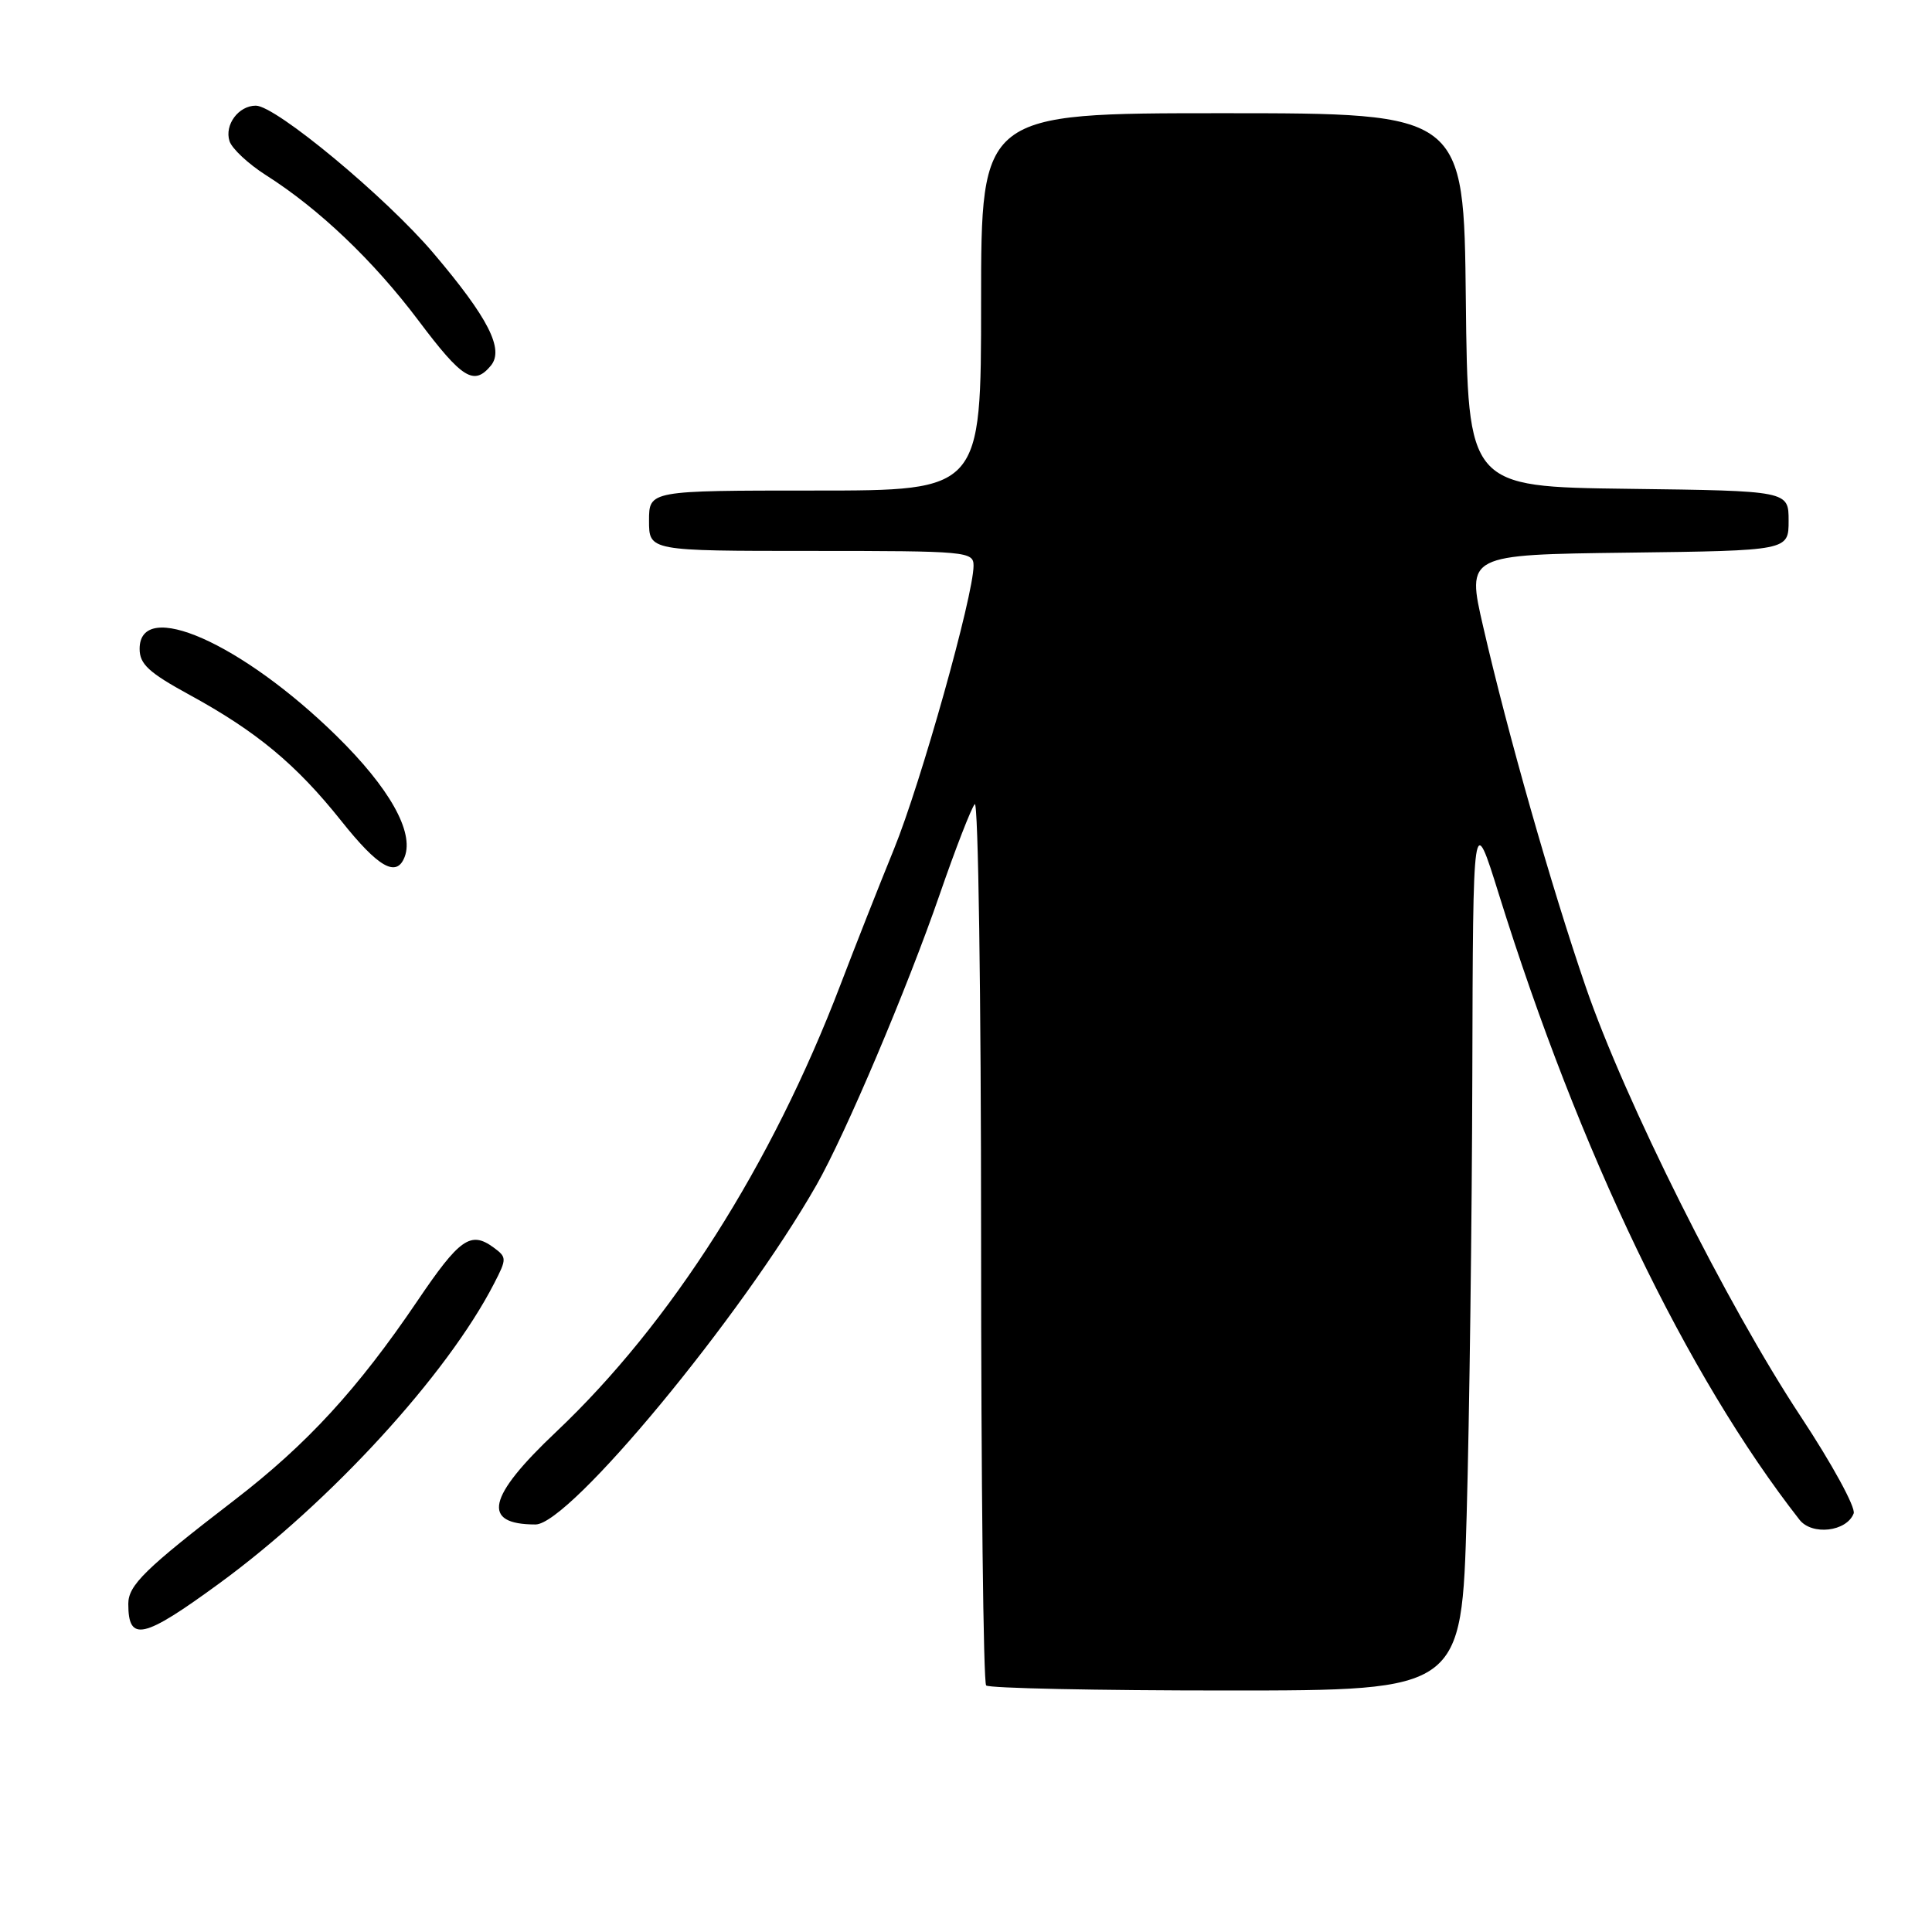 <?xml version="1.0" encoding="UTF-8" standalone="no"?>
<!DOCTYPE svg PUBLIC "-//W3C//DTD SVG 1.1//EN" "http://www.w3.org/Graphics/SVG/1.1/DTD/svg11.dtd" >
<svg xmlns="http://www.w3.org/2000/svg" xmlns:xlink="http://www.w3.org/1999/xlink" version="1.1" viewBox="0 0 256 256">
 <g >
 <path fill="currentColor"
d=" M 194.34 200.75 C 194.70 187.96 195.04 161.75 195.09 142.50 C 195.18 107.50 195.18 107.50 198.61 118.50 C 209.26 152.64 223.49 182.25 238.44 201.37 C 240.09 203.49 244.69 202.96 245.62 200.54 C 245.92 199.77 242.75 193.96 238.57 187.64 C 228.83 172.89 215.28 145.80 210.11 130.74 C 205.55 117.46 199.76 97.13 196.52 83.00 C 194.33 73.50 194.33 73.50 215.67 73.23 C 237.00 72.96 237.00 72.96 237.00 69.00 C 237.00 65.04 237.00 65.04 215.75 64.77 C 194.50 64.50 194.50 64.50 194.23 39.75 C 193.97 15.00 193.97 15.00 161.98 15.00 C 130.00 15.00 130.00 15.00 130.00 40.00 C 130.00 65.00 130.00 65.00 108.00 65.00 C 86.00 65.00 86.00 65.00 86.00 69.00 C 86.00 73.00 86.00 73.00 107.50 73.00 C 128.18 73.00 129.00 73.08 129.00 74.96 C 129.00 78.90 122.02 103.76 118.46 112.50 C 116.44 117.45 113.25 125.55 111.36 130.50 C 102.24 154.38 88.91 175.34 73.67 189.75 C 64.55 198.37 63.74 202.00 70.96 202.00 C 75.46 202.00 98.25 174.46 108.20 157.00 C 112.02 150.29 120.21 130.98 124.52 118.50 C 126.61 112.45 128.70 107.07 129.16 106.55 C 129.62 106.03 130.00 131.94 130.00 164.13 C 130.00 196.33 130.30 222.97 130.67 223.33 C 131.03 223.70 145.36 224.00 162.51 224.00 C 193.68 224.00 193.68 224.00 194.34 200.75 Z  M 29.04 209.82 C 43.76 199.07 59.26 182.16 65.47 170.07 C 67.17 166.78 67.16 166.59 65.39 165.29 C 62.36 163.08 60.90 164.11 55.30 172.39 C 47.39 184.07 40.69 191.36 31.09 198.75 C 19.23 207.87 17.00 210.04 17.00 212.52 C 17.00 217.63 18.96 217.19 29.04 209.82 Z  M 53.62 113.54 C 54.89 110.23 51.59 104.38 44.58 97.50 C 32.03 85.20 18.50 79.22 18.50 85.98 C 18.50 88.00 19.71 89.12 25.11 92.07 C 34.01 96.93 39.25 101.29 45.20 108.75 C 50.14 114.96 52.55 116.33 53.62 113.54 Z  M 65.04 48.45 C 66.83 46.29 64.71 42.12 57.42 33.53 C 51.11 26.10 36.54 14.00 33.90 14.00 C 31.61 14.00 29.72 16.54 30.41 18.70 C 30.73 19.69 32.90 21.72 35.24 23.21 C 42.28 27.68 49.50 34.56 55.47 42.50 C 61.25 50.19 62.80 51.15 65.04 48.45 Z "/>
</g>
</svg>